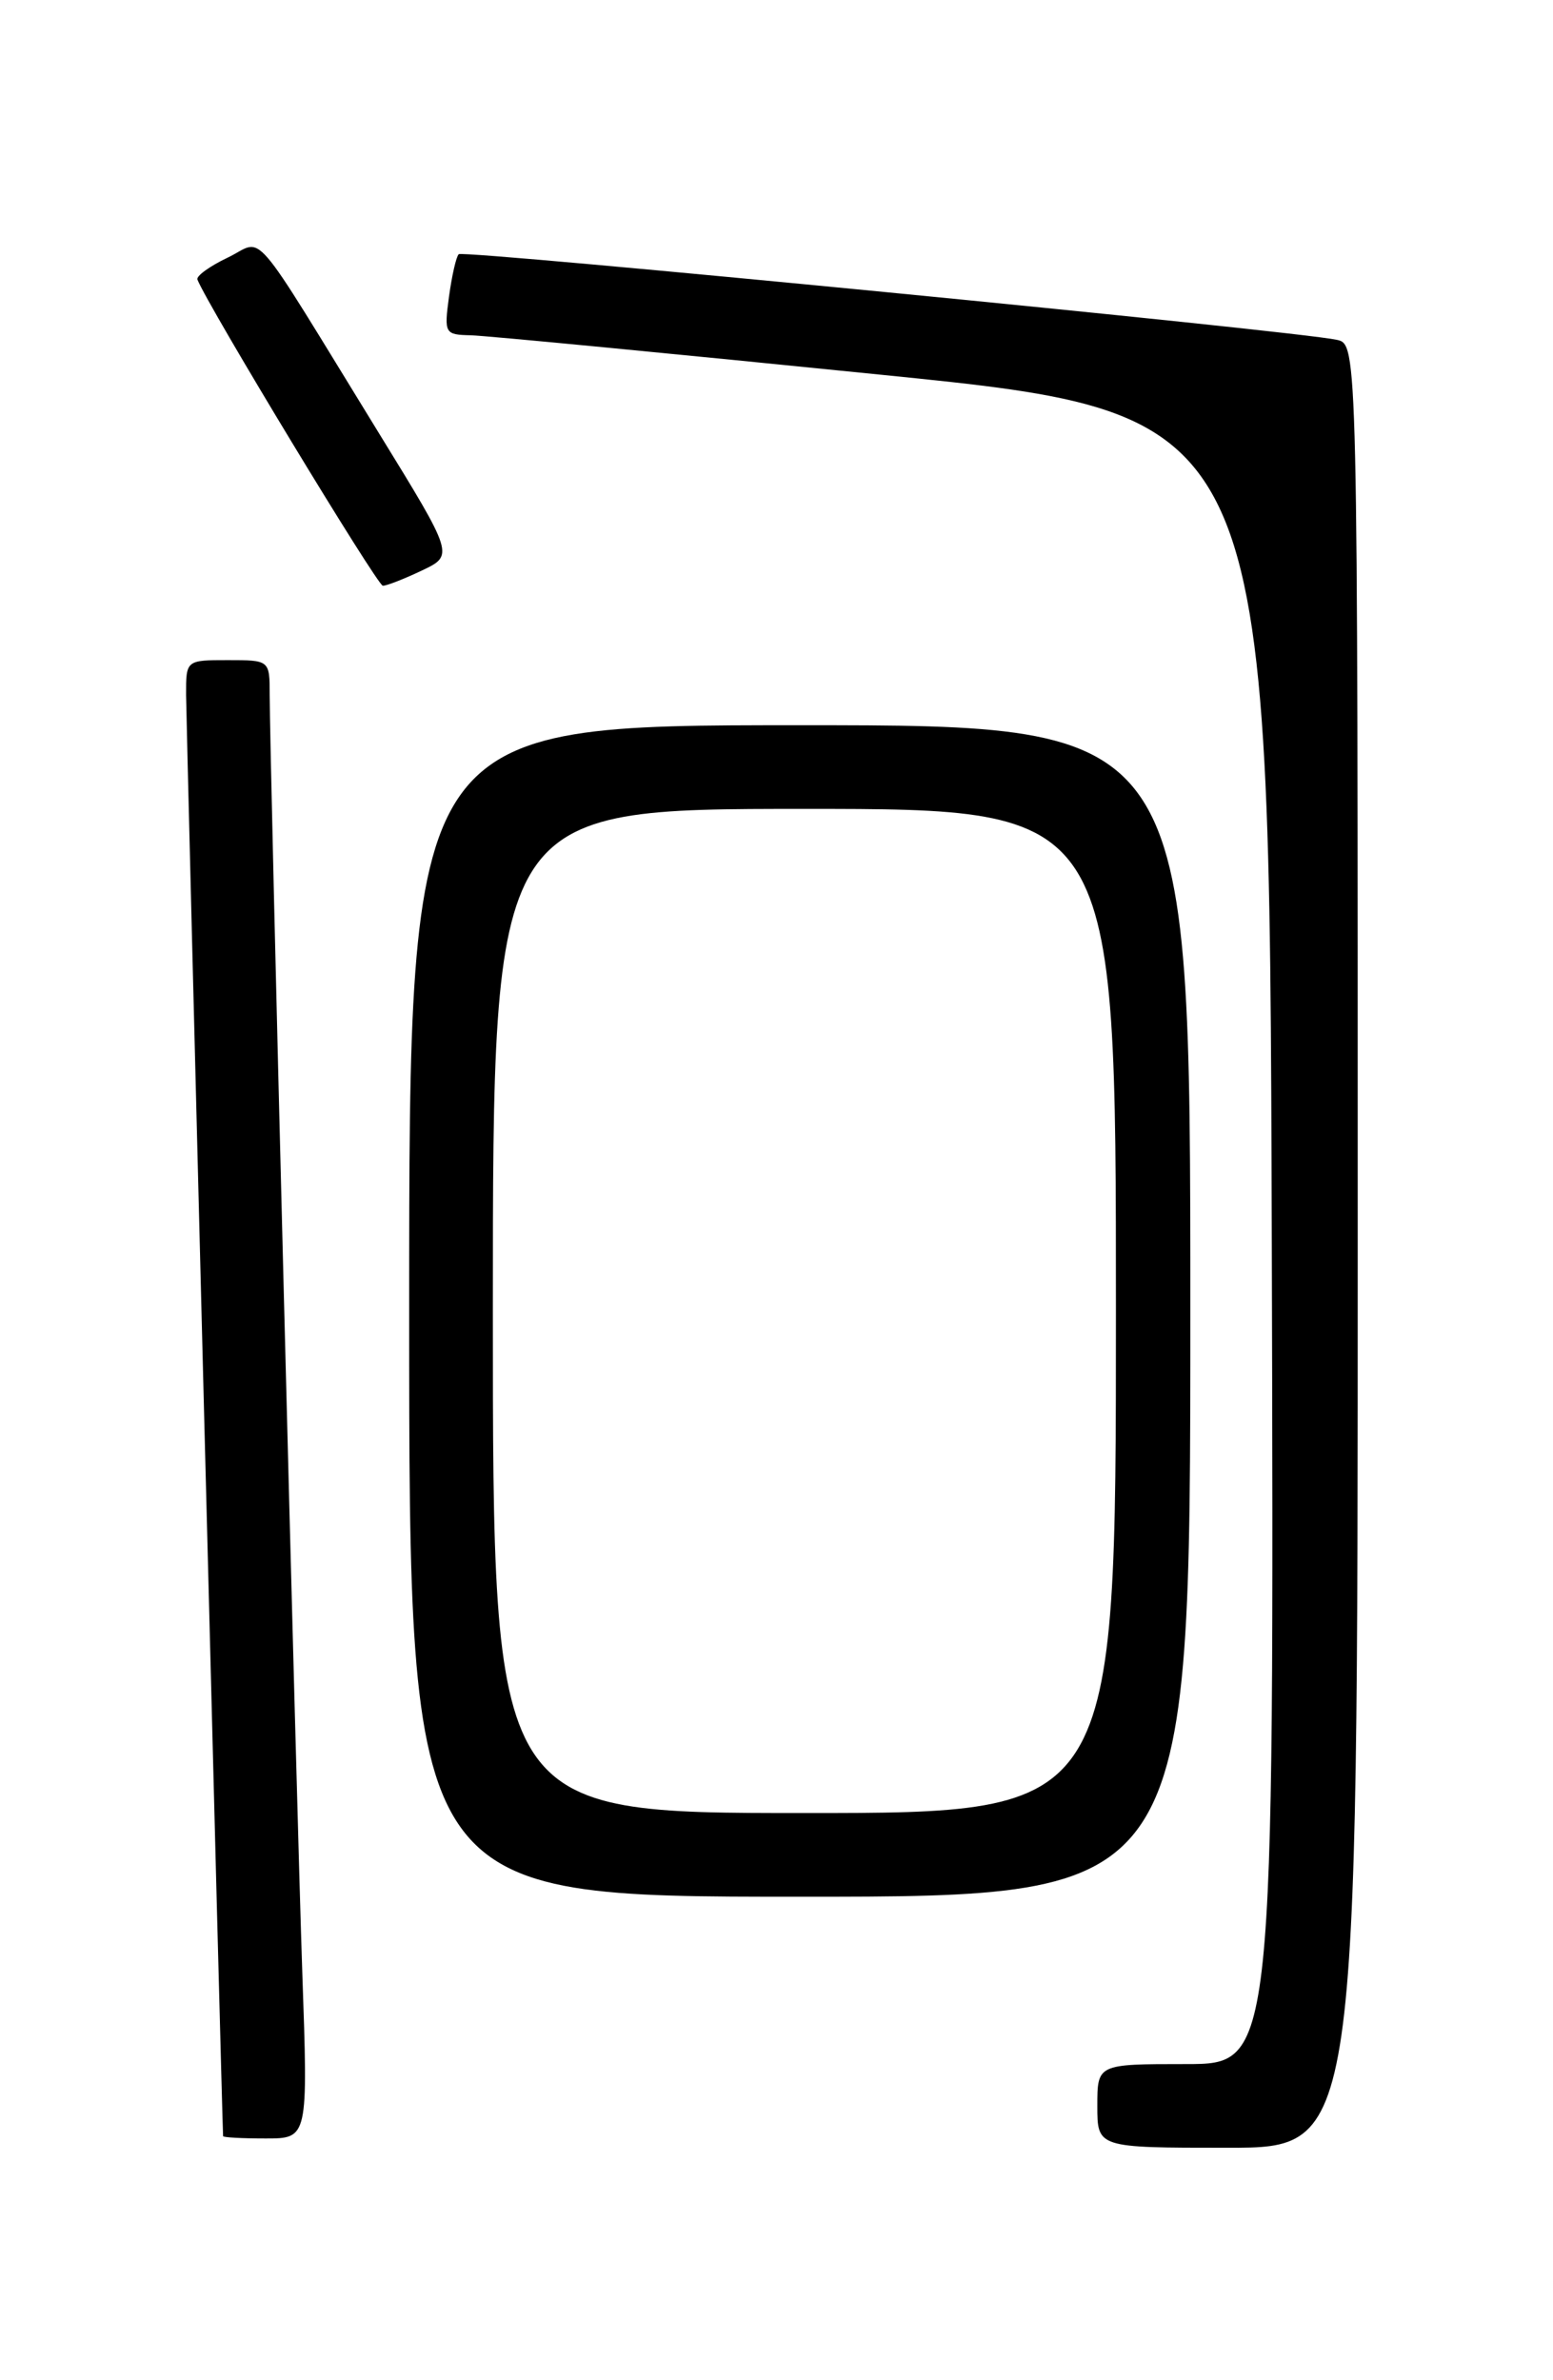<?xml version="1.0" encoding="UTF-8" standalone="no"?>
<!DOCTYPE svg PUBLIC "-//W3C//DTD SVG 1.1//EN" "http://www.w3.org/Graphics/SVG/1.1/DTD/svg11.dtd" >
<svg xmlns="http://www.w3.org/2000/svg" xmlns:xlink="http://www.w3.org/1999/xlink" version="1.1" viewBox="0 0 167 256">
 <g >
 <path fill="currentColor"
d=" M 146.00 134.02 C 146.00 37.04 146.00 37.04 143.75 36.55 C 139.33 35.58 49.81 26.86 49.33 27.34 C 49.05 27.61 48.59 29.67 48.28 31.92 C 47.75 35.87 47.83 36.00 50.62 36.06 C 52.20 36.10 72.17 38.02 95.00 40.33 C 136.50 44.53 136.50 44.53 136.76 133.26 C 137.01 222.00 137.01 222.00 127.51 222.00 C 118.00 222.00 118.00 222.00 118.00 226.50 C 118.00 231.00 118.00 231.00 132.00 231.00 C 146.00 231.00 146.00 231.00 146.00 134.02 Z  M 32.51 212.25 C 31.88 193.87 29.00 81.37 29.00 74.75 C 29.00 71.00 29.00 71.00 24.50 71.00 C 20.00 71.00 20.00 71.00 20.01 74.75 C 20.02 77.43 23.87 227.68 23.99 229.75 C 23.99 229.89 26.05 230.00 28.56 230.00 C 33.13 230.00 33.13 230.00 32.51 212.25 Z  M 128.00 141.00 C 128.00 78.00 128.00 78.00 86.00 78.00 C 44.00 78.00 44.00 78.00 44.00 141.00 C 44.00 204.00 44.00 204.00 86.00 204.00 C 128.00 204.00 128.00 204.00 128.00 141.00 Z  M 45.37 61.36 C 48.82 59.72 48.82 59.72 40.76 46.61 C 26.54 23.46 28.53 25.78 24.48 27.71 C 22.55 28.63 21.08 29.69 21.23 30.07 C 22.35 32.90 40.58 63.00 41.17 63.00 C 41.59 63.00 43.48 62.26 45.37 61.36 Z  M 53.00 141.00 C 53.00 87.00 53.00 87.00 86.50 87.00 C 120.00 87.00 120.00 87.00 120.00 141.00 C 120.00 195.00 120.00 195.00 86.50 195.00 C 53.00 195.00 53.00 195.00 53.00 141.00 Z "/>
</g>
</svg>